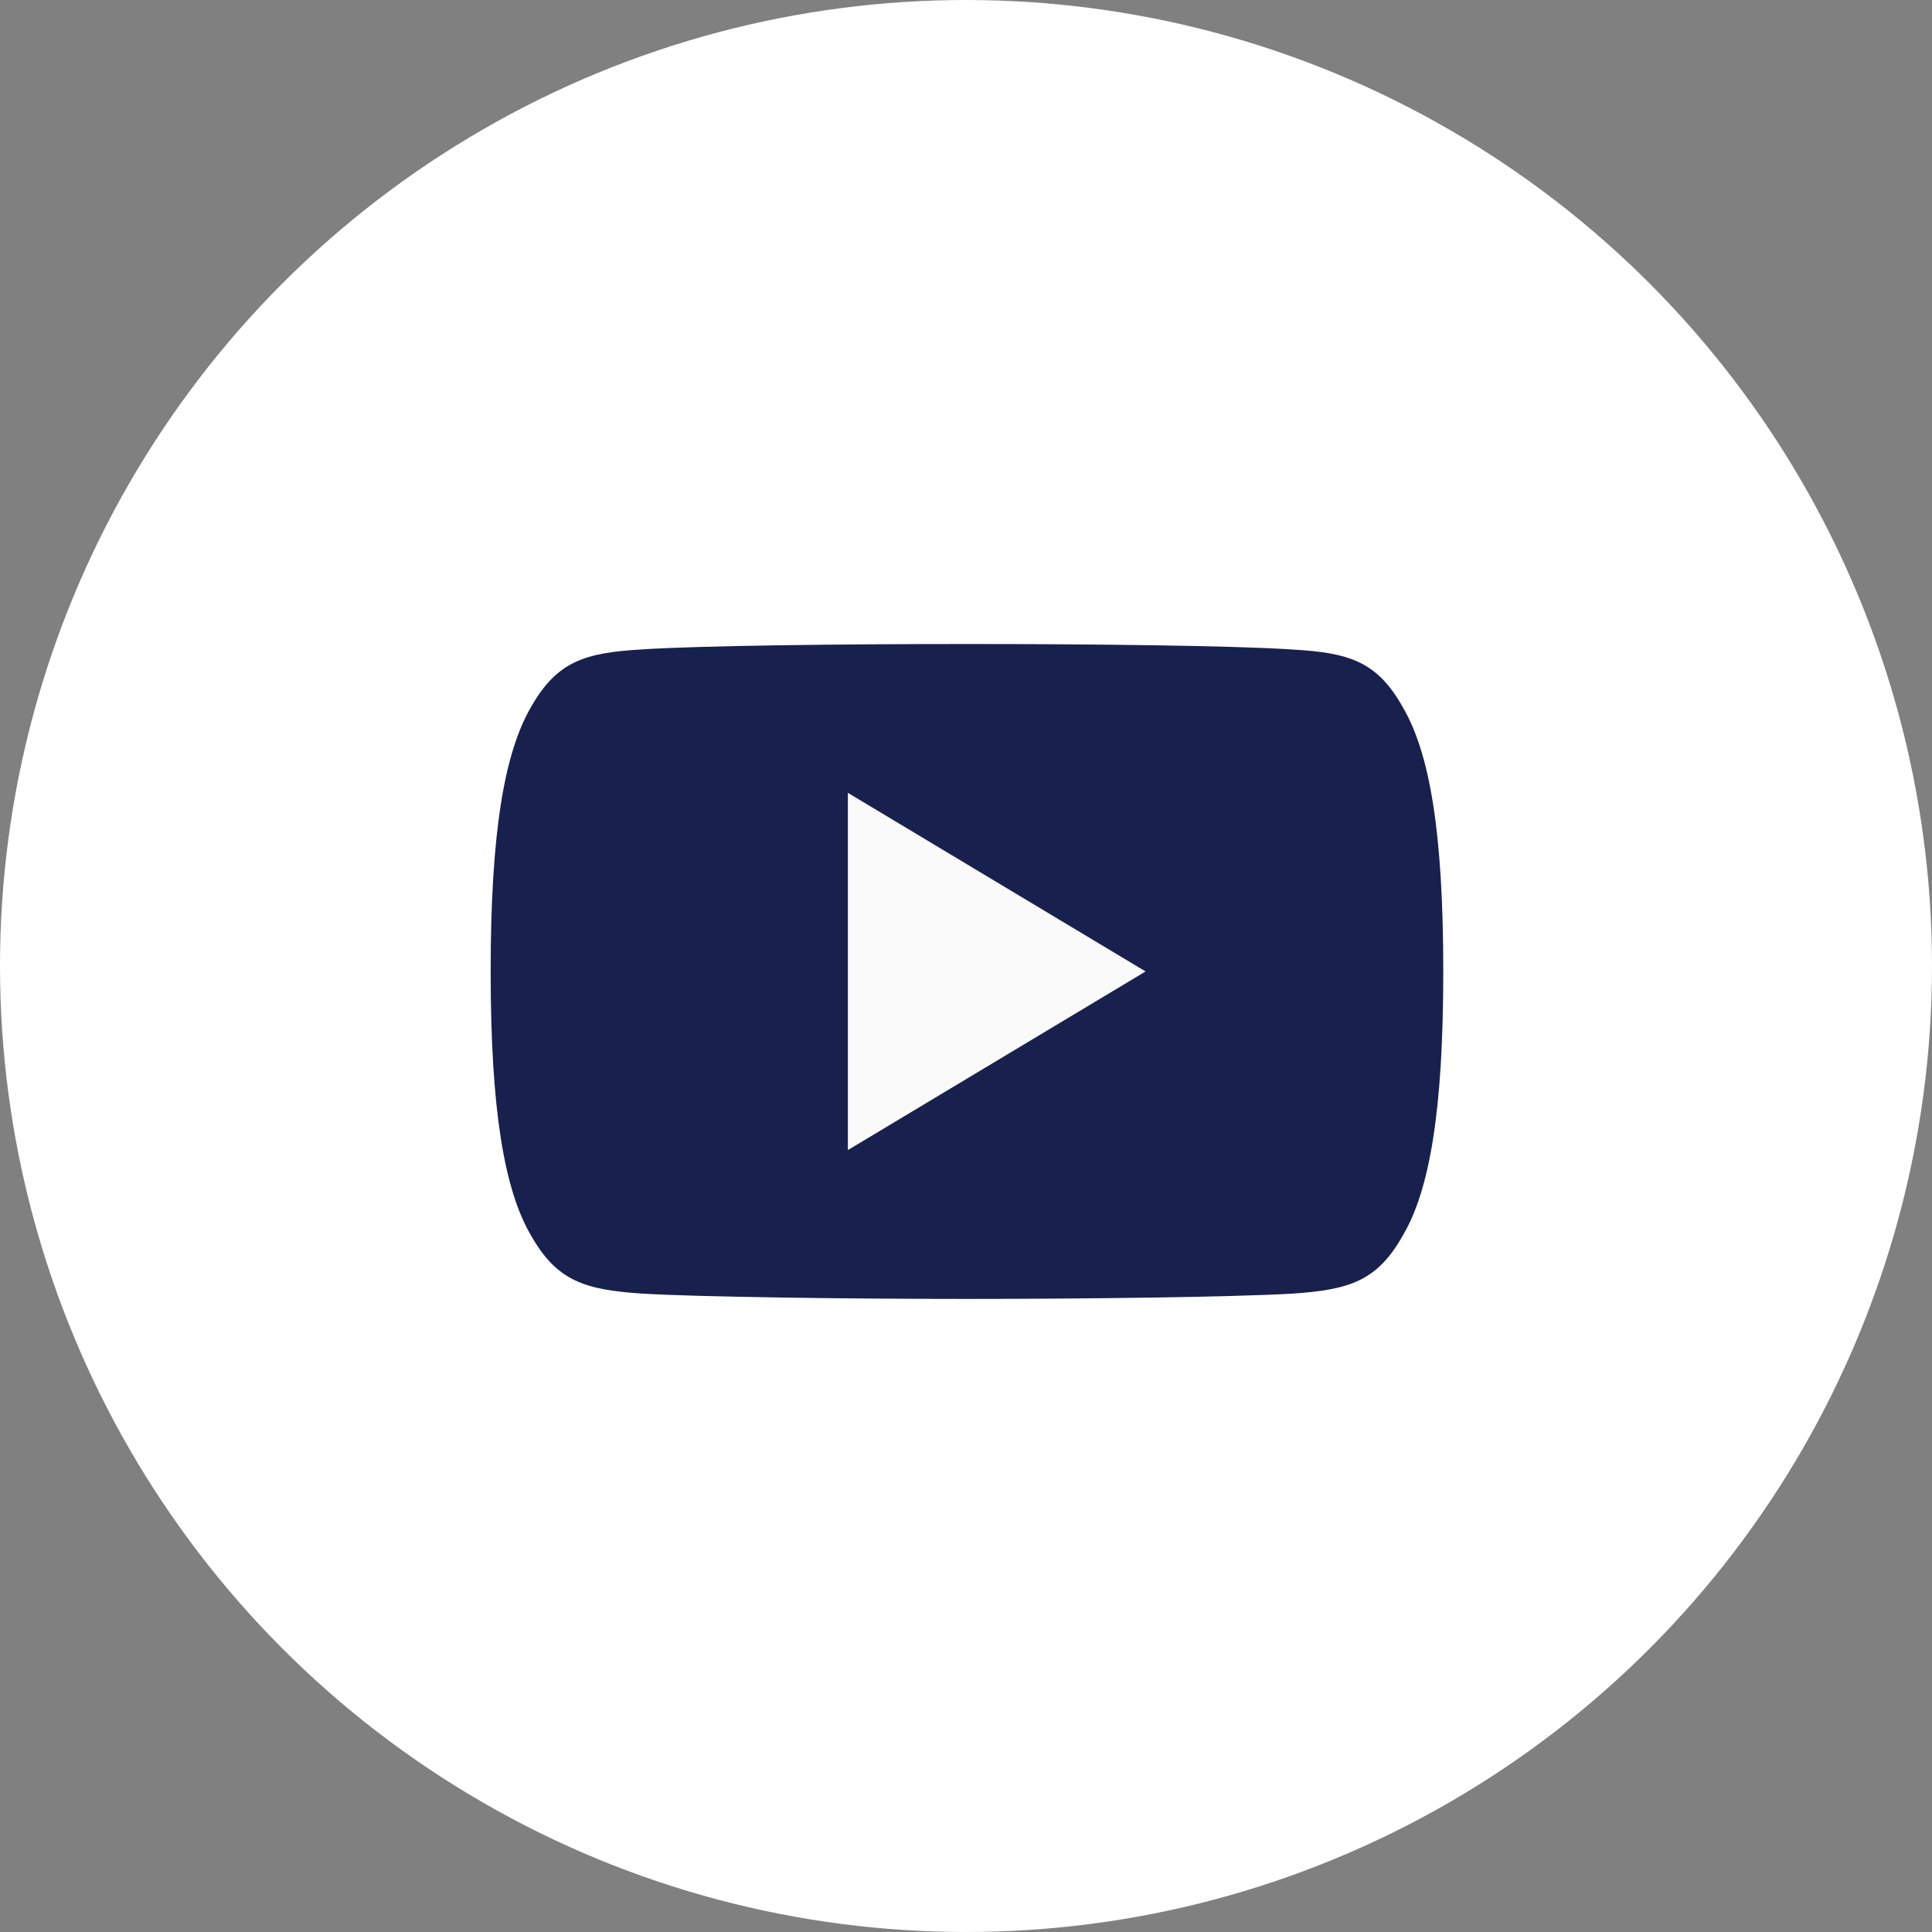 <svg width="60" height="60" viewBox="0 0 60 60" fill="none" xmlns="http://www.w3.org/2000/svg">
<rect x="0" y="0" width="60" height="60" fill="#808080" stroke="none"/>
<circle cx="30" cy="30" r="30" fill="white"/>
<path d="M43.564 21.96C42.762 20.532 41.891 20.27 40.118 20.17C38.346 20.05 33.892 20 30.034 20C26.168 20 21.712 20.05 19.942 20.168C18.173 20.27 17.3 20.531 16.49 21.96C15.664 23.385 15.238 25.841 15.238 30.164C15.238 30.167 15.238 30.169 15.238 30.169C15.238 30.173 15.238 30.175 15.238 30.175V30.178C15.238 34.483 15.664 36.957 16.49 38.367C17.3 39.795 18.171 40.054 19.94 40.174C21.712 40.278 26.168 40.339 30.034 40.339C33.892 40.339 38.346 40.278 40.12 40.176C41.893 40.056 42.764 39.797 43.566 38.369C44.4 36.959 44.822 34.485 44.822 30.18C44.822 30.18 44.822 30.175 44.822 30.171C44.822 30.171 44.822 30.167 44.822 30.166C44.822 25.841 44.4 23.385 43.564 21.96Z" fill="#18214D"/>
<path d="M26.332 35.716V24.622L35.577 30.169L26.332 35.716Z" fill="#FAFAFA"/>
</svg>
